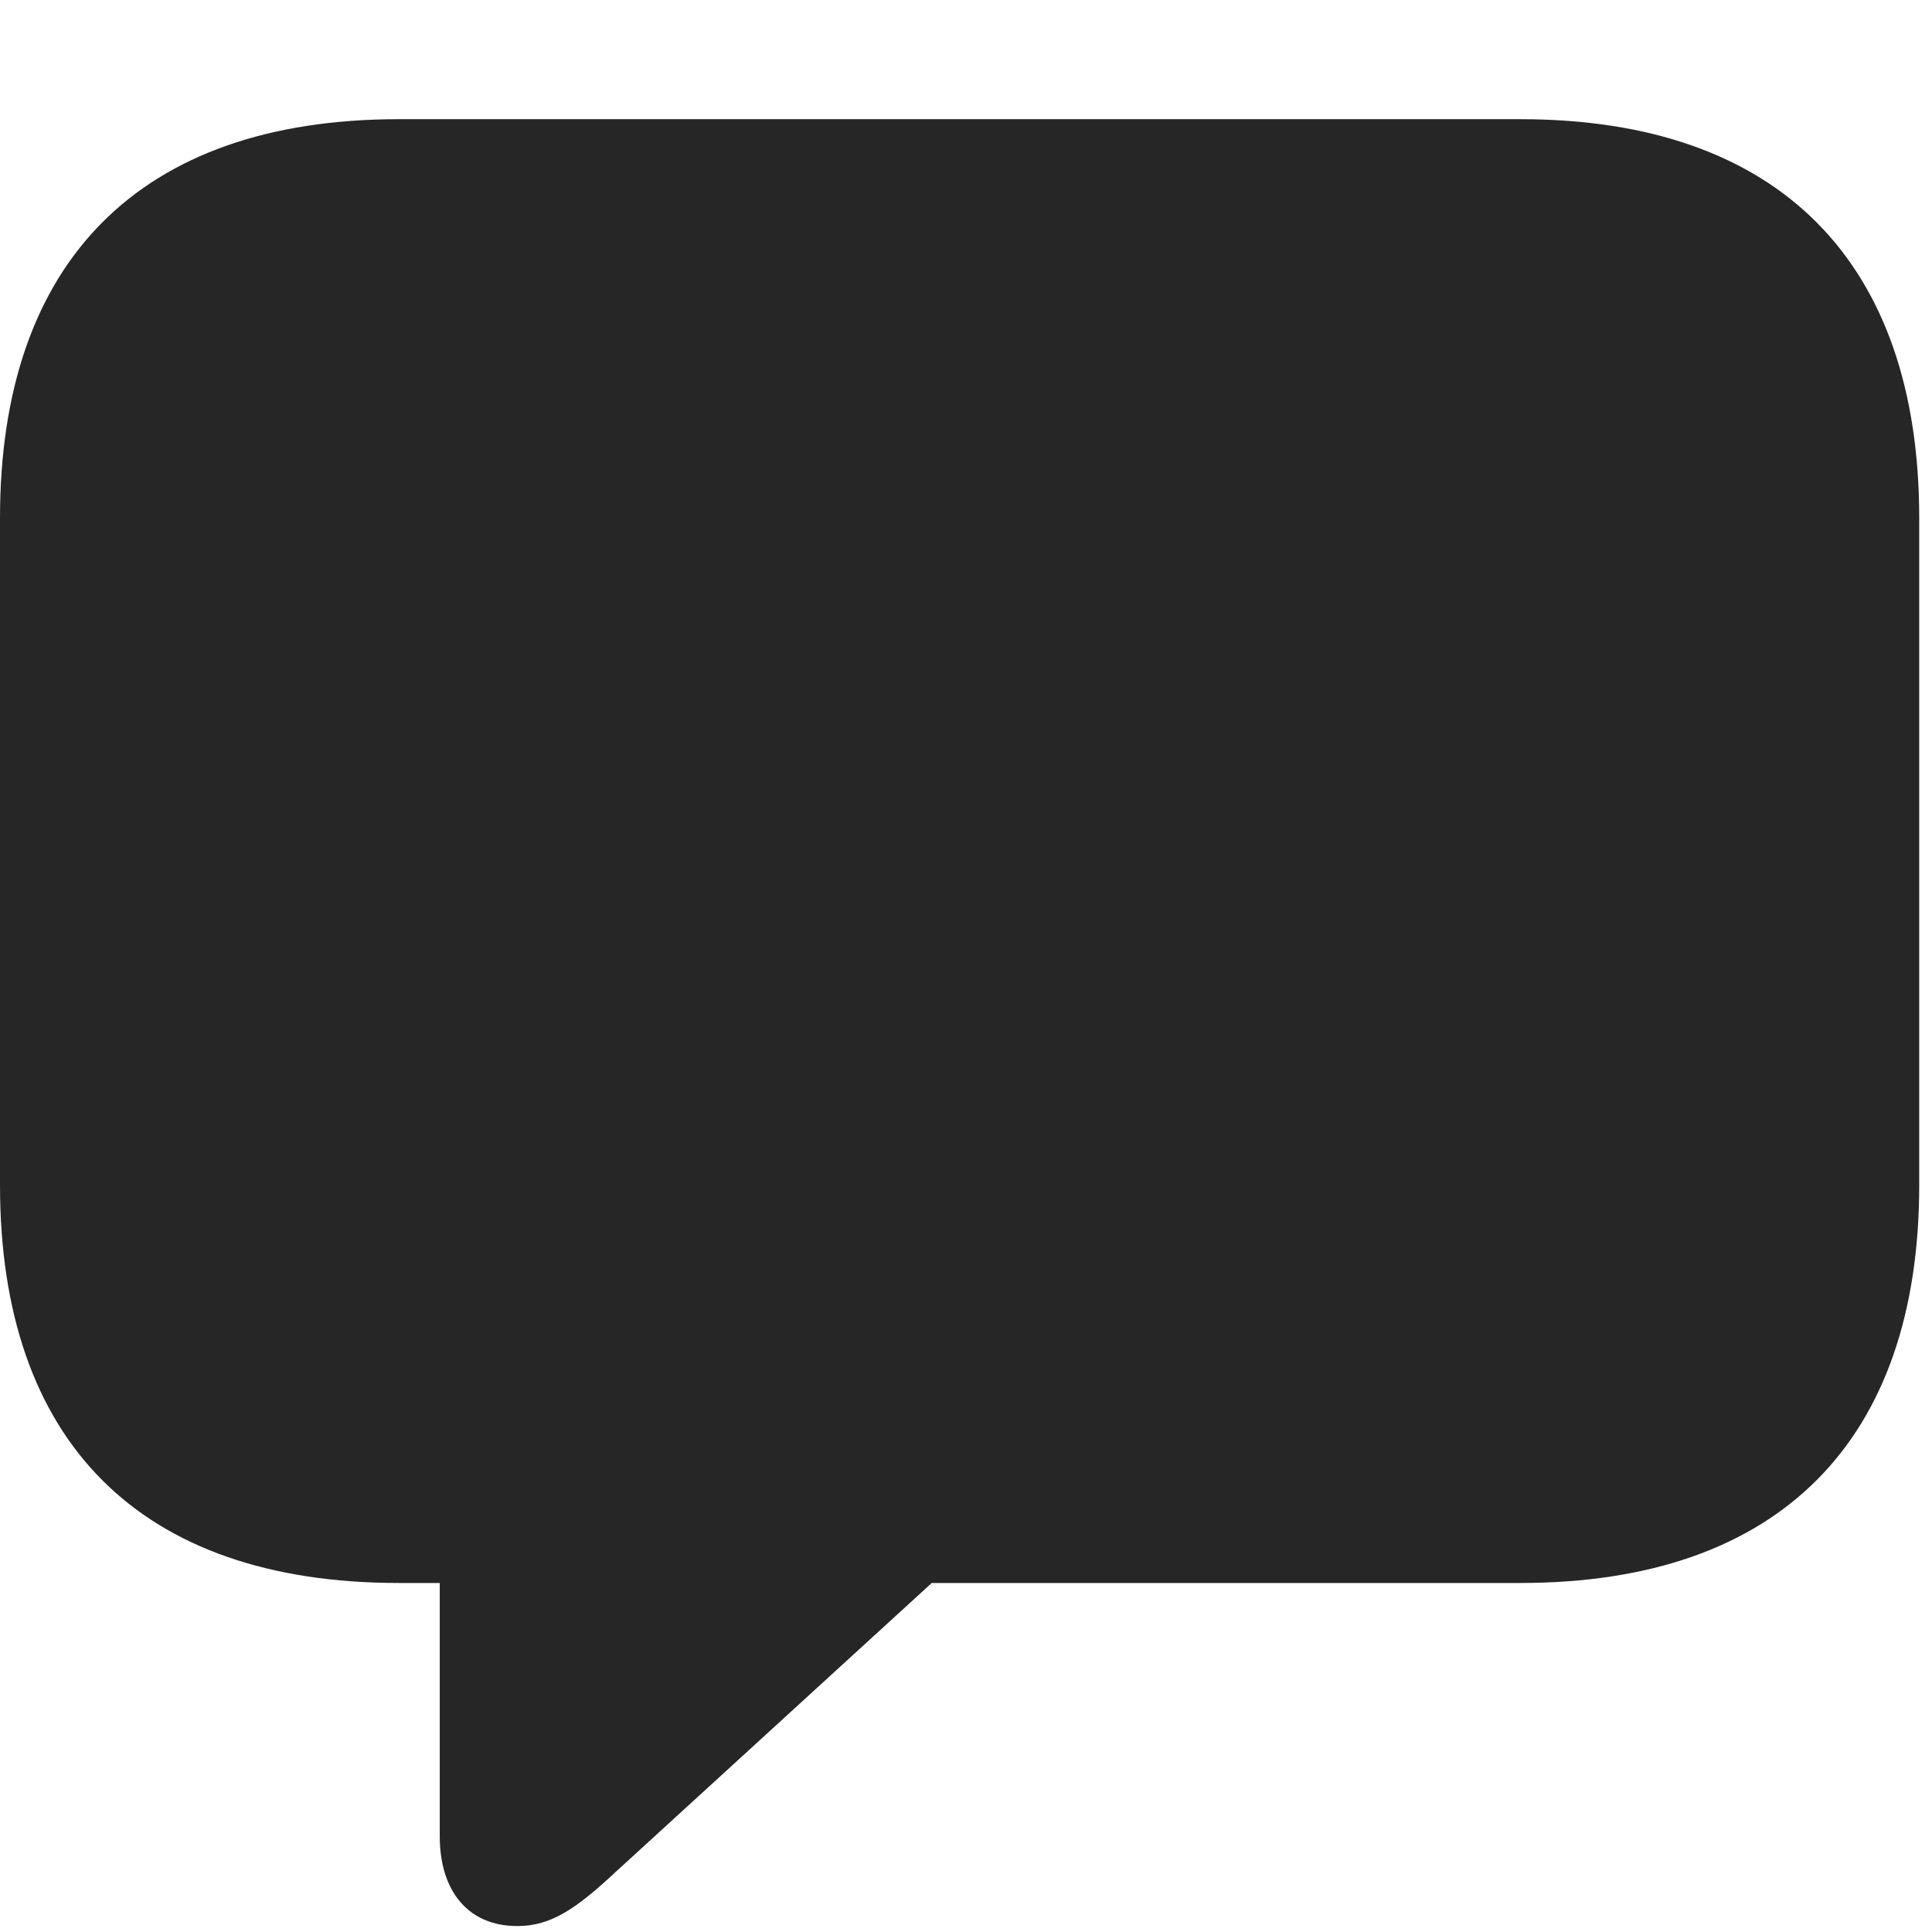 <svg width="26" height="26" viewBox="0 0 26 26" fill="none" xmlns="http://www.w3.org/2000/svg">
<g clip-path="url(#clip0_2207_9116)">
<path d="M6.961 25.92C7.418 25.92 7.758 25.686 8.309 25.17L12.539 21.303H20.461C23.953 21.303 25.828 19.381 25.828 15.948V6.971C25.828 3.537 23.953 1.604 20.461 1.604H5.367C1.875 1.604 0 3.526 0 6.971V15.948C0 19.393 1.875 21.303 5.367 21.303H5.918V24.713C5.918 25.44 6.293 25.92 6.961 25.92Z" fill="black" fill-opacity="0.85"/>
</g>
<defs>
<clipPath id="clip0_2207_9116">
<rect width="25.828" height="25.887" fill="white" transform="translate(0 0.034)"/>
</clipPath>
</defs>
</svg>
